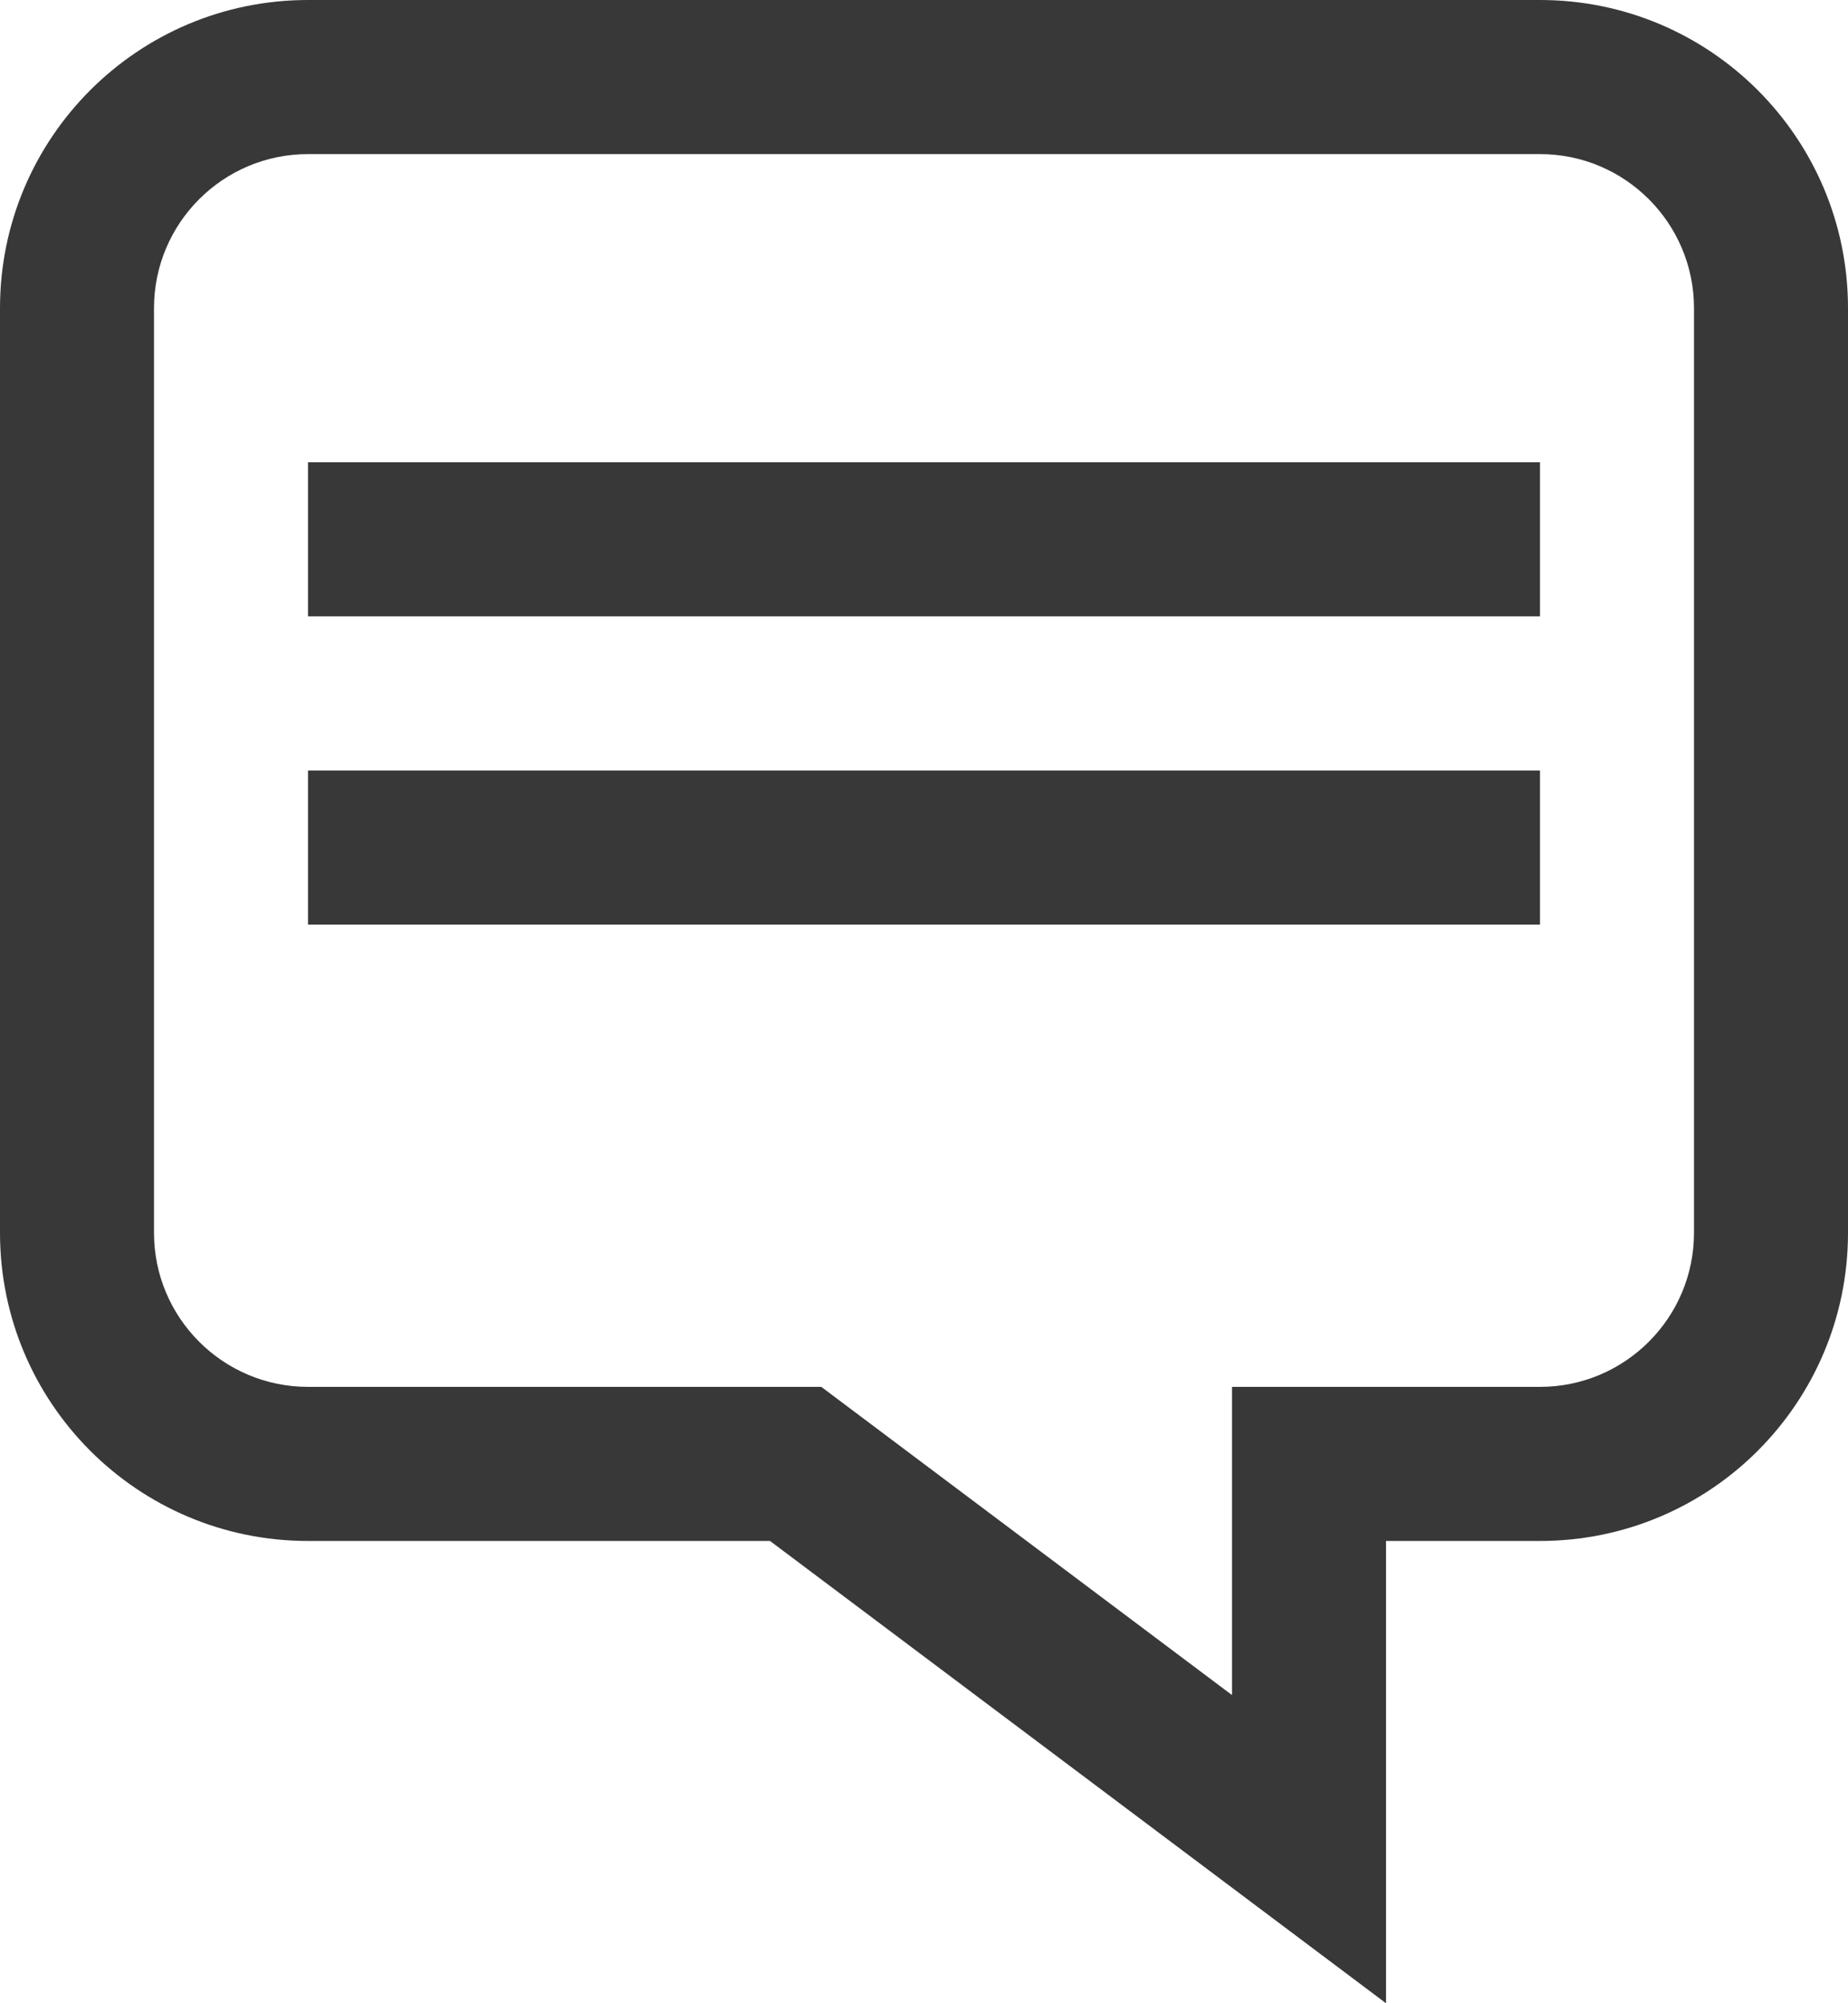 <svg width="12" height="13" viewBox="0 0 12 13" fill="none" xmlns="http://www.w3.org/2000/svg">
<path d="M10 3H2V4H10V3Z" fill="#383838"/>
<path d="M10 5H2V6H10V5Z" fill="#383838"/>
<path fill-rule="evenodd" clip-rule="evenodd" d="M9 10V13L5 10H2C0.895 10 0 9.105 0 8V2C0 0.895 0.895 0 2 0H10C11.105 0 12 0.895 12 2V8C12 9.105 11.105 10 10 10H9ZM5.333 9L8 11V9H10C10.552 9 11 8.552 11 8V2C11 1.448 10.552 1 10 1H2C1.448 1 1 1.448 1 2V8C1 8.552 1.448 9 2 9H5.333Z" fill="#383838"/>
</svg>
